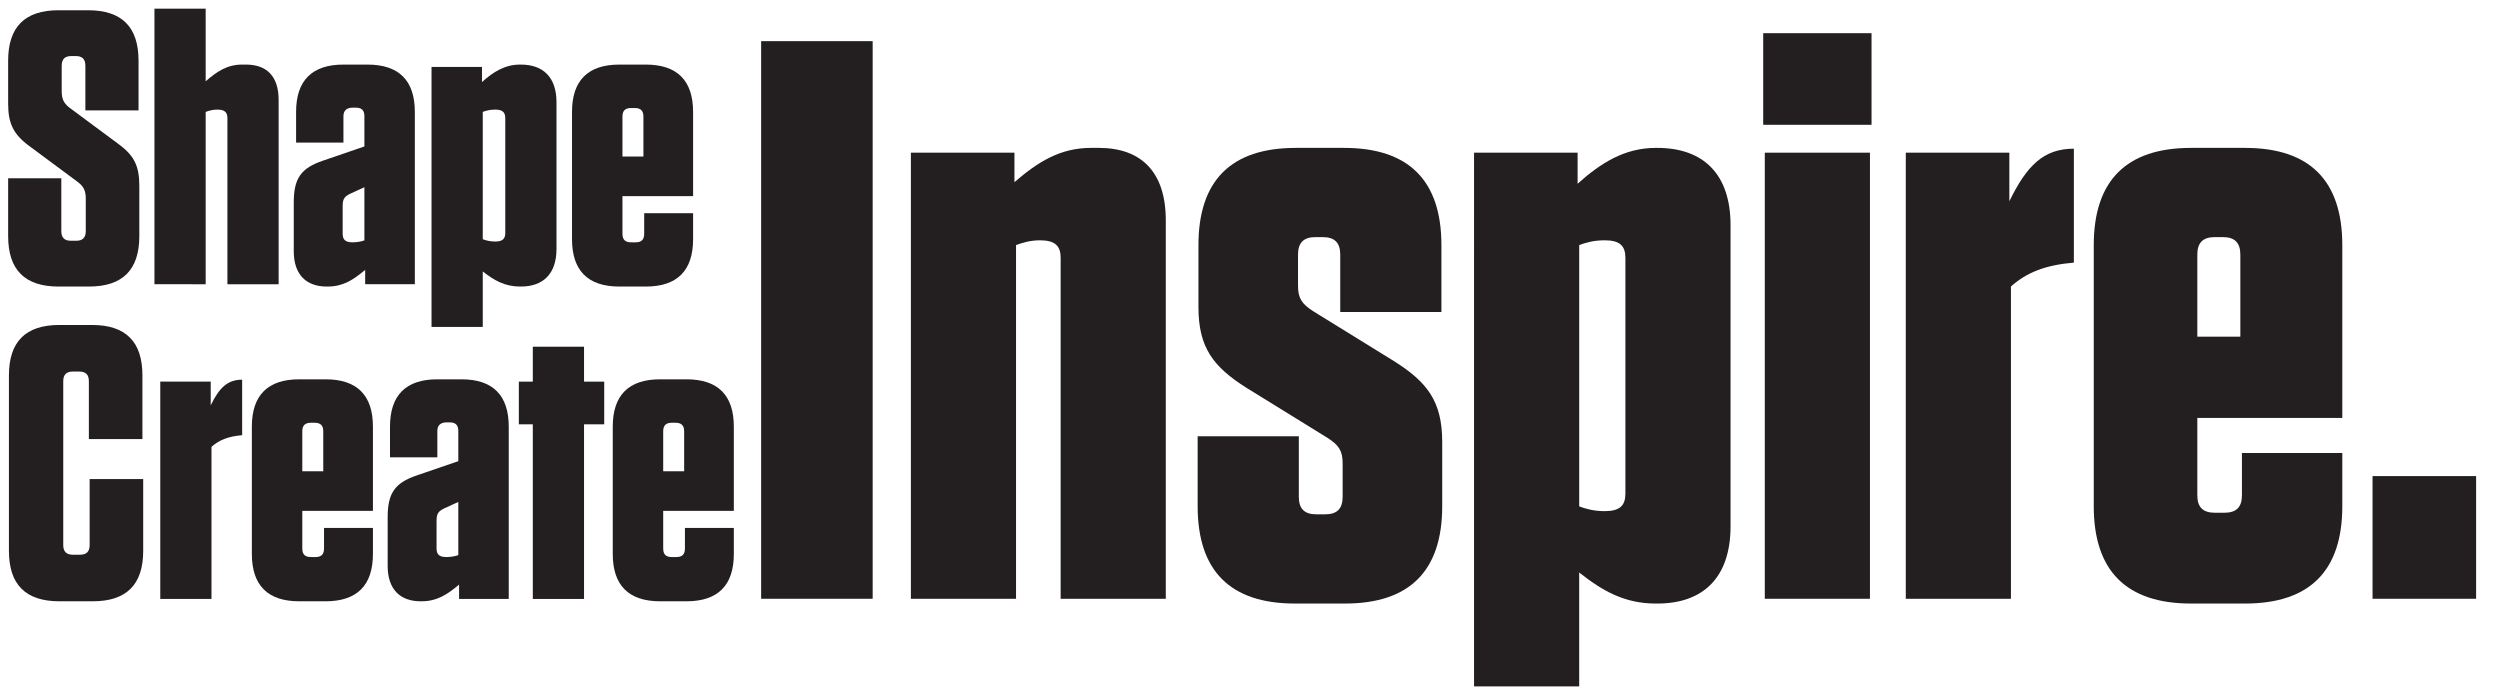 <?xml version="1.0" encoding="utf-8"?>
<!-- Generator: Adobe Illustrator 16.0.4, SVG Export Plug-In . SVG Version: 6.00 Build 0)  -->
<!DOCTYPE svg PUBLIC "-//W3C//DTD SVG 1.1//EN" "http://www.w3.org/Graphics/SVG/1.1/DTD/svg11.dtd">
<svg version="1.1" id="Layer_1" xmlns="http://www.w3.org/2000/svg" xmlns:xlink="http://www.w3.org/1999/xlink" x="0px" y="0px"
	 width="612px" height="170px" viewBox="0 0 612 170" enable-background="new 0 0 612 170" xml:space="preserve">
<g>
	<path fill="#231F20" d="M34.105,45.544v12.255c0,8.266-4.085,12.351-12.35,12.351h-7.41c-8.265,0-12.35-4.085-12.35-12.351V43.644
		H15.01v12.92c0,1.615,0.76,2.375,2.375,2.375h1.235c1.615,0,2.375-0.76,2.375-2.375v-7.979c0-2.09-0.665-3.135-2.28-4.275
		l-11.4-8.455c-4.085-2.945-5.32-5.7-5.32-10.45V14.858c0-8.265,4.085-12.351,12.35-12.351h7.22c8.265,0,12.35,4.086,12.35,12.351
		v12.16H20.9V16.094c0-1.615-0.76-2.375-2.375-2.375H17.48c-1.615,0-2.375,0.76-2.375,2.375v6.27c0,2.09,0.665,3.136,2.28,4.275
		l11.4,8.455C32.871,38.039,34.105,40.604,34.105,45.544z"/>
	<path fill="#231F20" d="M37.809,2.128H50.35v17.766c2.755-2.375,5.225-4.085,8.93-4.085h0.95c5.035,0,7.98,2.85,7.98,8.645v45.126
		h-12.54v-40.66c0-1.426-0.665-2.091-2.47-2.091c-1.14,0-2.09,0.285-2.85,0.57v42.181H37.809V2.128z"/>
	<path fill="#231F20" d="M71.914,49.534c0-5.891,1.805-8.36,7.03-10.165l10.26-3.516v-7.41c0-1.425-0.665-2.09-2.09-2.09h-0.76
		c-1.425,0-2.28,0.665-2.28,2.09v6.46h-11.59v-7.505c0-7.695,3.896-11.59,11.59-11.59h5.89c7.695,0,11.59,3.895,11.59,11.59v42.181
		h-12.16v-3.515c-2.945,2.47-5.415,4.085-9.215,4.085h-0.19c-5.13,0-8.075-3.04-8.075-8.646V49.534z M89.204,58.844V45.829
		l-3.515,1.614c-1.33,0.665-1.805,1.235-1.805,2.945v6.84c0,1.426,0.665,2.091,2.375,2.091
		C87.399,59.319,88.444,59.129,89.204,58.844z"/>
	<path fill="#231F20" d="M127.489,70.149h-0.19c-3.705,0-6.365-1.521-9.12-3.705v13.585h-12.541V16.378h12.35v3.705
		c2.755-2.47,5.605-4.274,9.311-4.274h0.19c5.51,0,8.74,3.135,8.74,9.215v35.91C136.229,67.014,132.999,70.149,127.489,70.149z
		 M121.219,26.828c-1.33,0-2.28,0.285-3.04,0.57v31.16c0.76,0.285,1.71,0.57,3.04,0.57c1.805,0,2.47-0.665,2.47-2.09v-28.12
		C123.688,27.493,123.023,26.828,121.219,26.828z"/>
	<path fill="#231F20" d="M152.378,48.014v9.215c0,1.426,0.665,2.091,2.09,2.091h1.14c1.425,0,2.09-0.665,2.09-2.091v-5.034h11.97
		v6.364c0,7.695-3.895,11.591-11.59,11.591h-6.46c-7.695,0-11.59-3.896-11.59-11.591v-31.16c0-7.695,3.895-11.59,11.59-11.59h6.46
		c7.695,0,11.59,3.895,11.59,11.59v20.615H152.378z M152.378,38.323h5.13v-9.785c0-1.425-0.665-2.09-2.09-2.09h-0.95
		c-1.425,0-2.09,0.665-2.09,2.09V38.323z"/>
</g>
<g>
	<path fill="#231F20" d="M35.056,117.269v17.575c0,8.266-4.085,12.351-12.351,12.351h-8.17c-8.265,0-12.35-4.085-12.35-12.351
		v-42.94c0-8.265,4.085-12.351,12.35-12.351h7.98c8.265,0,12.35,4.086,12.35,12.351v15.58h-13.11V93.328
		c0-1.615-0.76-2.375-2.375-2.375h-1.52c-1.615,0-2.375,0.76-2.375,2.375v40.091c0,1.615,0.76,2.375,2.375,2.375h1.71
		c1.615,0,2.375-0.76,2.375-2.375v-16.15H35.056z"/>
	<path fill="#231F20" d="M39.234,93.423h12.35v5.796c2.09-4.275,4.085-6.271,7.695-6.271v13.585
		c-3.325,0.285-5.605,1.141-7.505,2.851v37.24H39.234V93.423z"/>
	<path fill="#231F20" d="M74.003,125.059v9.215c0,1.426,0.665,2.091,2.09,2.091h1.14c1.425,0,2.09-0.665,2.09-2.091v-5.034h11.97
		v6.364c0,7.695-3.895,11.591-11.59,11.591h-6.46c-7.695,0-11.59-3.896-11.59-11.591v-31.16c0-7.695,3.895-11.59,11.59-11.59h6.46
		c7.695,0,11.59,3.895,11.59,11.59v20.615H74.003z M74.003,115.368h5.13v-9.785c0-1.425-0.665-2.09-2.09-2.09h-0.95
		c-1.425,0-2.09,0.665-2.09,2.09V115.368z"/>
	<path fill="#231F20" d="M94.902,126.579c0-5.891,1.805-8.36,7.03-10.165l10.26-3.516v-7.41c0-1.425-0.665-2.09-2.09-2.09h-0.76
		c-1.425,0-2.28,0.665-2.28,2.09v6.46h-11.59v-7.505c0-7.695,3.895-11.59,11.59-11.59h5.89c7.695,0,11.59,3.895,11.59,11.59v42.181
		h-12.16v-3.515c-2.945,2.47-5.415,4.085-9.215,4.085h-0.19c-5.13,0-8.075-3.04-8.075-8.646V126.579z M112.192,135.889v-13.015
		l-3.515,1.614c-1.33,0.665-1.805,1.235-1.805,2.945v6.84c0,1.426,0.665,2.091,2.375,2.091
		C110.388,136.364,111.433,136.174,112.192,135.889z"/>
	<path fill="#231F20" d="M142.972,146.624h-12.54v-42.751h-3.42v-10.45h3.42v-8.55h12.54v8.55h4.94v10.45h-4.94V146.624z"/>
	<path fill="#231F20" d="M162.351,125.059v9.215c0,1.426,0.665,2.091,2.09,2.091h1.14c1.425,0,2.09-0.665,2.09-2.091v-5.034h11.97
		v6.364c0,7.695-3.895,11.591-11.59,11.591h-6.46c-7.695,0-11.59-3.896-11.59-11.591v-31.16c0-7.695,3.895-11.59,11.59-11.59h6.46
		c7.695,0,11.59,3.895,11.59,11.59v20.615H162.351z M162.351,115.368h5.13v-9.785c0-1.425-0.665-2.09-2.09-2.09h-0.95
		c-1.425,0-2.09,0.665-2.09,2.09V115.368z"/>
</g>
<g>
	<path fill="#231F20" d="M213.629,146.579h-27.301V10.074h27.301V146.579z"/>
	<path fill="#231F20" d="M222.985,37.375h25.351v7.215c5.655-4.875,11.115-8.385,18.721-8.385h1.95
		c10.335,0,16.38,5.851,16.38,17.745v92.629h-25.741V63.116c0-2.926-1.365-4.29-5.07-4.29c-2.34,0-4.29,0.585-5.85,1.17v86.583
		h-25.741V37.375z"/>
	<path fill="#231F20" d="M328.09,62.336c0-2.925-1.365-4.29-4.29-4.29h-1.755c-2.925,0-4.291,1.365-4.291,4.29v7.605
		c0,3.12,0.975,4.485,3.706,6.24l19.891,12.285c7.995,5.07,11.7,9.751,11.7,19.696v15.795c0,15.796-7.995,23.791-23.791,23.791
		h-12.285c-15.796,0-23.791-7.995-23.791-23.791v-17.16h24.766v14.82c0,2.925,1.365,4.29,4.29,4.29h2.145
		c2.925,0,4.29-1.365,4.29-4.29v-8.19c0-3.12-0.975-4.485-3.705-6.24l-19.891-12.285c-7.995-5.07-11.7-9.751-11.7-19.696v-15.21
		c0-15.796,7.995-23.791,23.791-23.791h11.896c15.795,0,23.791,7.995,23.791,23.791v16.38H328.09V62.336z"/>
	<path fill="#231F20" d="M405.699,147.749h-0.391c-7.605,0-13.064-3.12-18.721-7.605v27.887h-25.74V37.375h25.351v7.605
		c5.655-5.07,11.505-8.775,19.11-8.775h0.391c11.311,0,17.94,6.436,17.94,18.916v73.712
		C423.64,141.313,417.01,147.749,405.699,147.749z M392.828,58.826c-2.729,0-4.68,0.585-6.24,1.17v63.962
		c1.561,0.585,3.511,1.17,6.24,1.17c3.705,0,5.07-1.364,5.07-4.29V63.116C397.898,60.19,396.533,58.826,392.828,58.826z"/>
	<path fill="#231F20" d="M431.632,8.124h26.521V30.55h-26.521V8.124z M432.022,37.375h25.741v109.204h-25.741V37.375z"/>
	<path fill="#231F20" d="M466.536,37.375h25.351v11.896c4.291-8.775,8.386-12.87,15.796-12.87v27.886
		c-6.825,0.585-11.505,2.34-15.405,5.85v76.443h-25.741V37.375z"/>
	<path fill="#231F20" d="M537.904,102.312v18.916c0,2.925,1.365,4.29,4.29,4.29h2.341c2.925,0,4.29-1.365,4.29-4.29v-10.336h24.57
		v13.065c0,15.796-7.995,23.791-23.791,23.791h-13.26c-15.796,0-23.791-7.995-23.791-23.791V59.996
		c0-15.796,7.995-23.791,23.791-23.791h13.26c15.796,0,23.791,7.995,23.791,23.791v42.316H537.904z M537.904,82.422h10.53V62.336
		c0-2.925-1.365-4.29-4.29-4.29h-1.95c-2.925,0-4.29,1.365-4.29,4.29V82.422z"/>
	<path fill="#231F20" d="M606.153,146.579h-25.352v-30.031h25.352V146.579z"/>
</g>
<g>
</g>
<g>
</g>
<g>
</g>
<g>
</g>
<g>
</g>
<g>
</g>
</svg>
